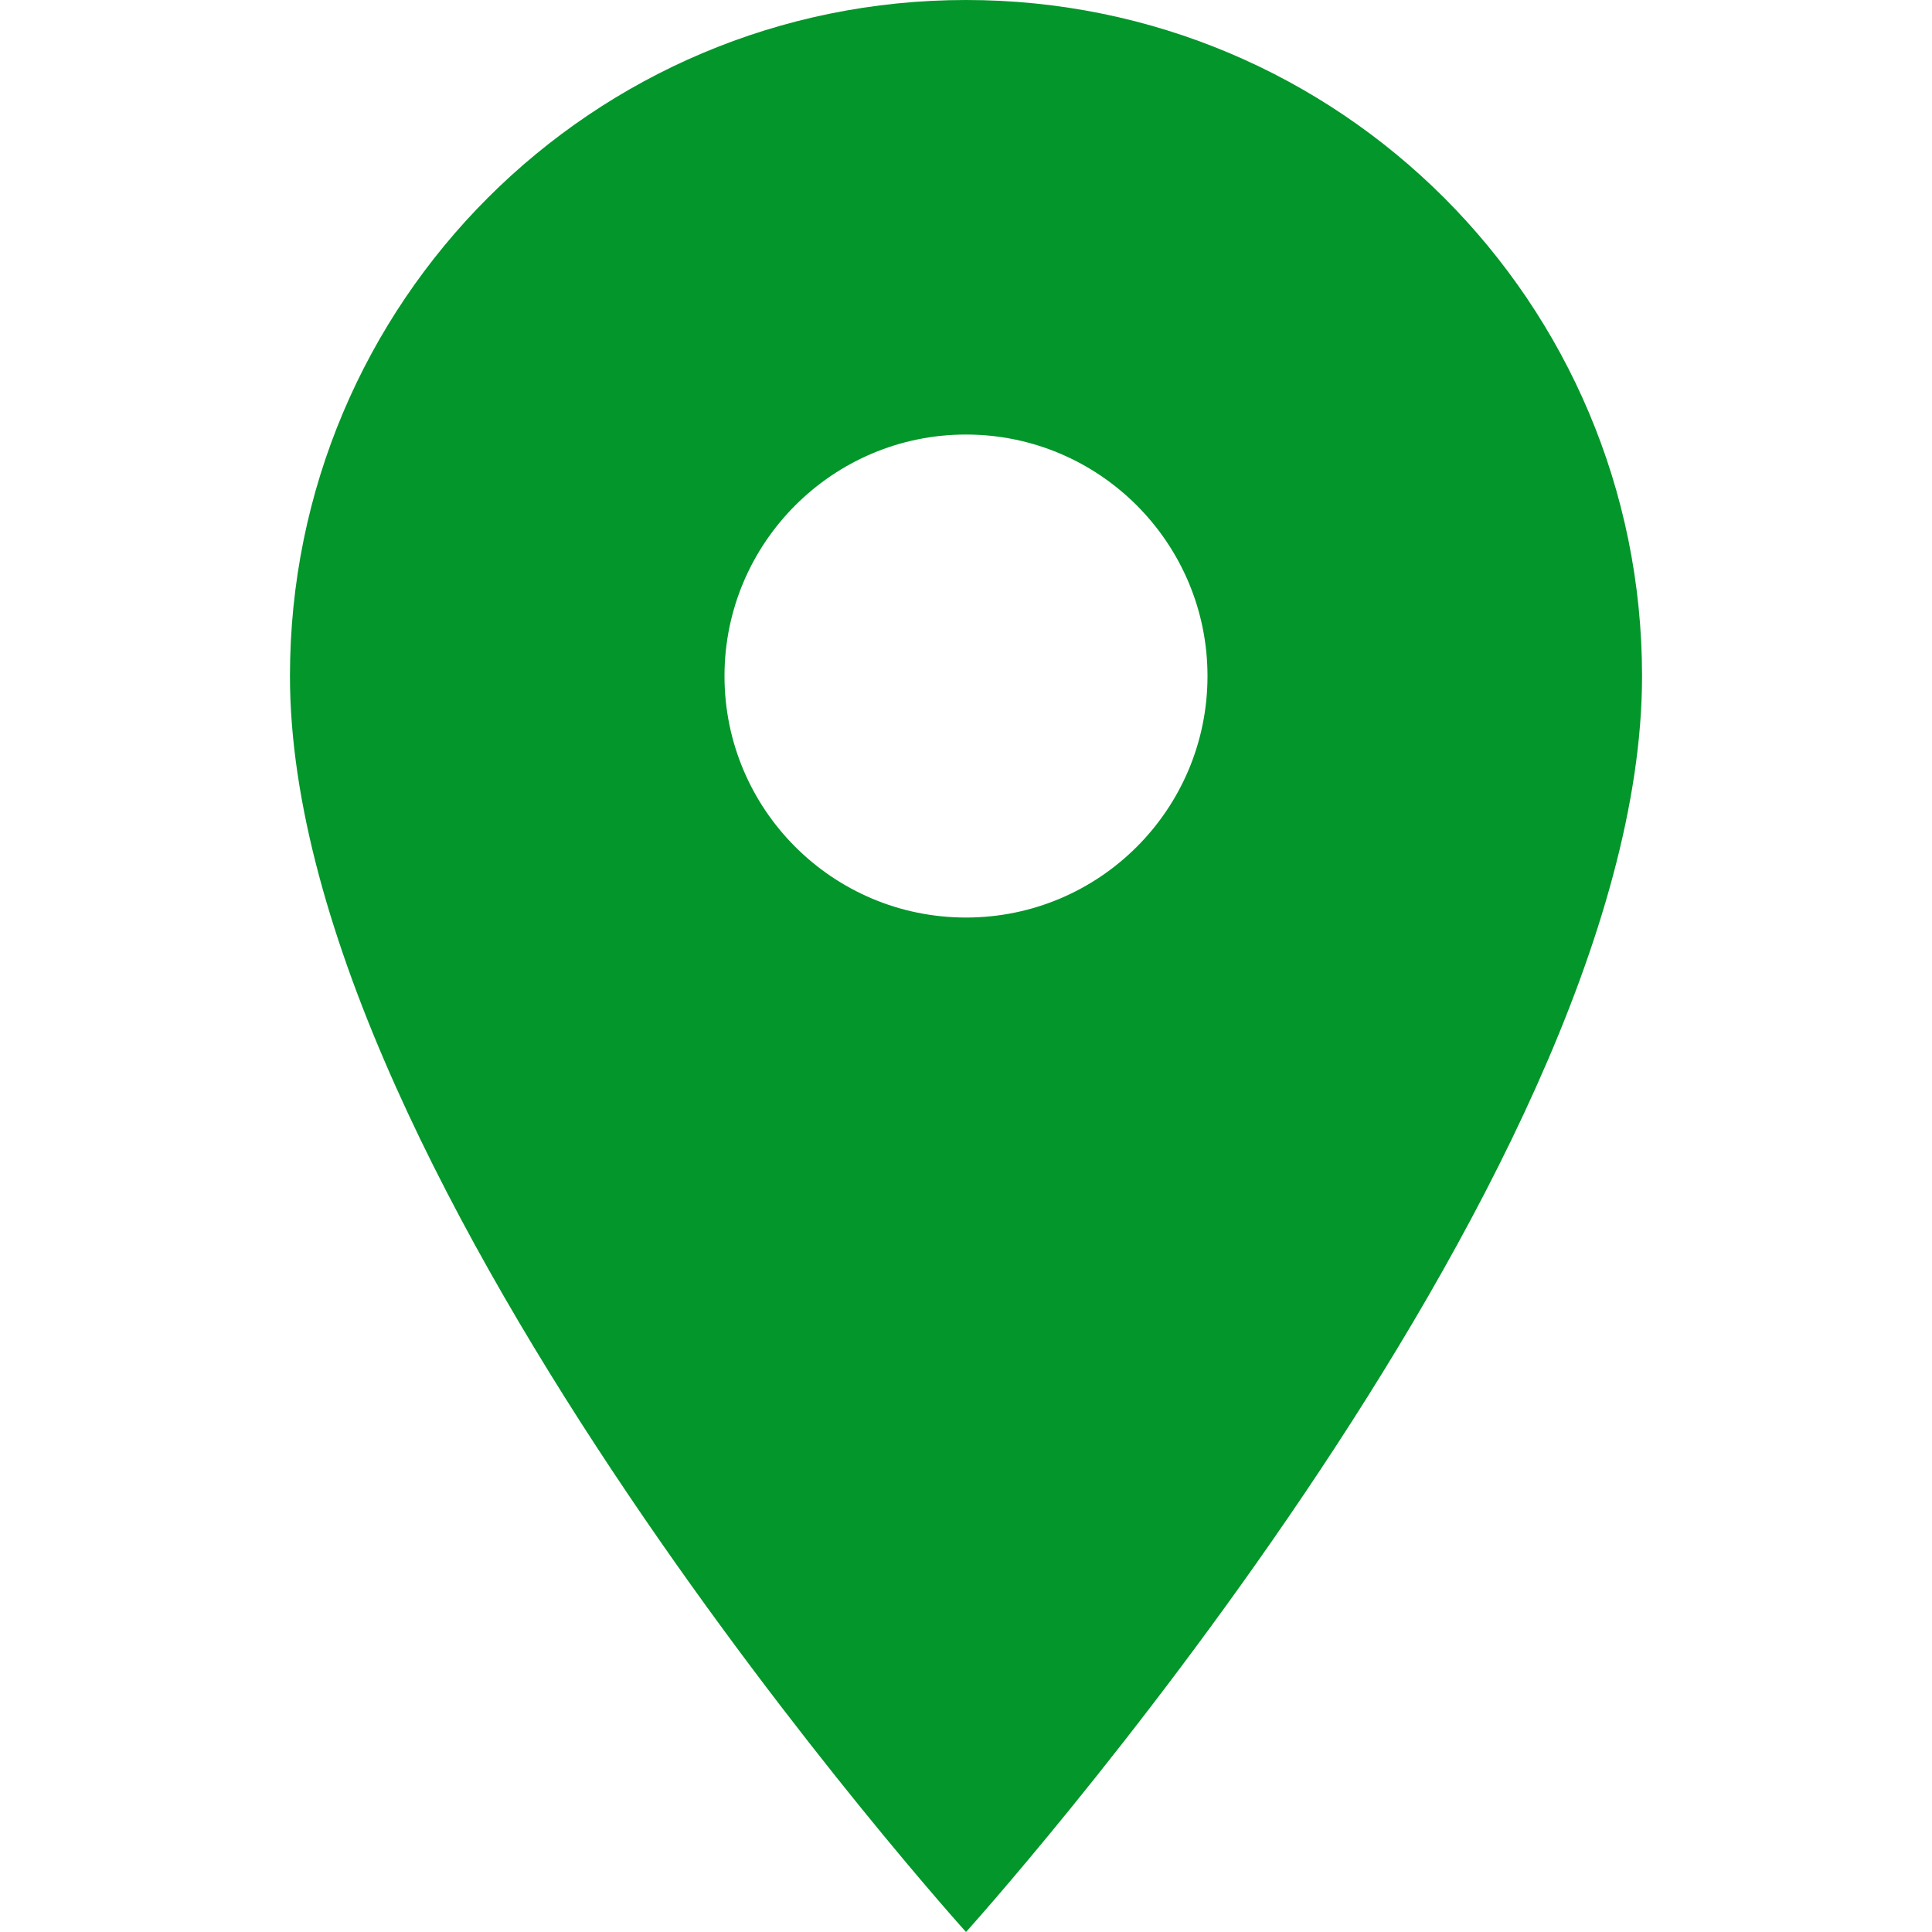 <?xml version="1.0" encoding="iso-8859-1"?>
<!-- Generator: Adobe Illustrator 18.1.1, SVG Export Plug-In . SVG Version: 6.00 Build 0)  -->
<svg xmlns="http://www.w3.org/2000/svg" xmlns:xlink="http://www.w3.org/1999/xlink" version="1.1" id="Capa_1" x="0px" y="0px" viewBox="0 0 525.153 525.153" style="enable-background:new 0 0 525.153 525.153;" xml:space="preserve" width="512px" height="512px">
<g>
	<path d="M262.576,0C160.959,0,78.817,82.164,78.817,183.76c0,137.874,183.76,341.393,183.76,341.393s183.76-203.518,183.76-341.393   C446.336,82.164,364.193,0,262.576,0z M262.576,249.404c-36.257,0-65.644-29.387-65.644-65.644   c0-36.17,29.387-65.644,65.644-65.644s65.644,29.474,65.644,65.644C328.22,220.039,298.834,249.404,262.576,249.404z" fill="#03962A"/>
</g>
<g>
</g>
<g>
</g>
<g>
</g>
<g>
</g>
<g>
</g>
<g>
</g>
<g>
</g>
<g>
</g>
<g>
</g>
<g>
</g>
<g>
</g>
<g>
</g>
<g>
</g>
<g>
</g>
<g>
</g>
</svg>
